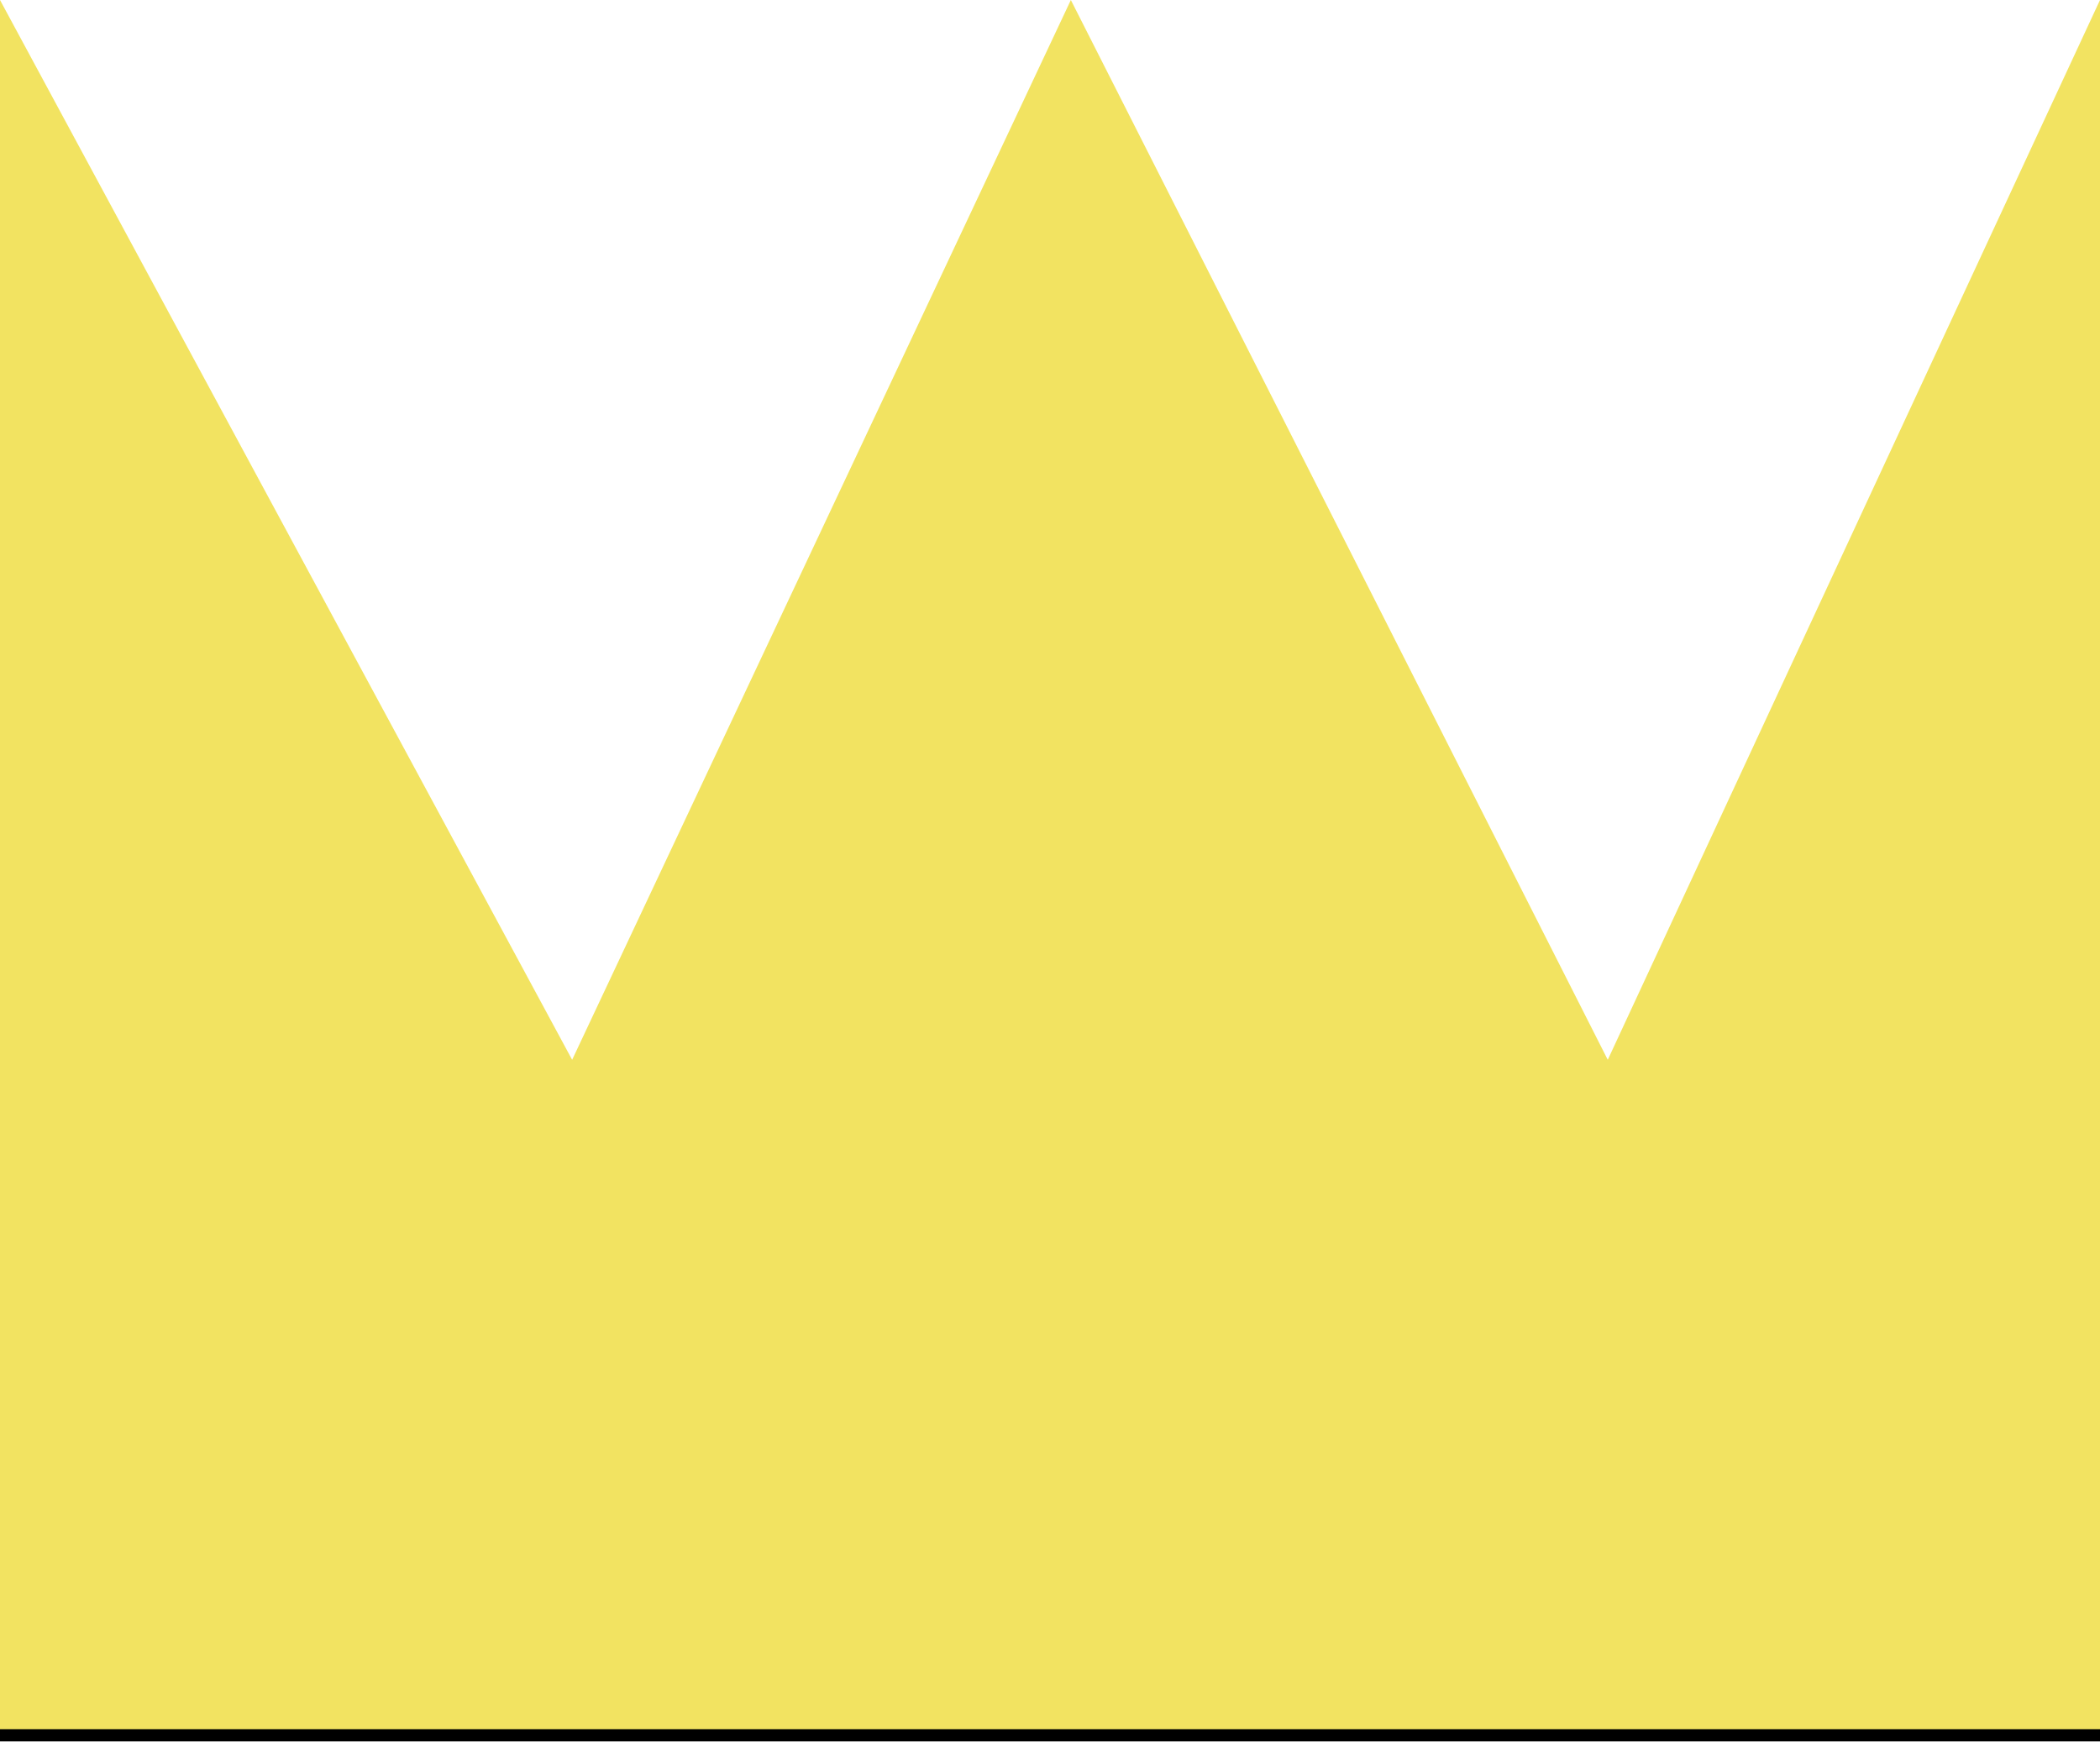 <?xml version="1.0" encoding="UTF-8"?>
<svg width="170px" height="141px" viewBox="0 0 170 141" version="1.1" xmlns="http://www.w3.org/2000/svg" xmlns:xlink="http://www.w3.org/1999/xlink">
    <!-- Generator: Sketch 50 (54983) - http://www.bohemiancoding.com/sketch -->
    <title>Rectangle 7</title>
    <desc>Created with Sketch.</desc>
    <defs>
        <polygon id="path-1" points="365 818 411.316 903.801 451.688 818 495.152 903.801 535 818 535 958 365 958"></polygon>
        <filter x="-0.3%" y="-0.4%" width="100.6%" height="101.4%" filterUnits="objectBoundingBox" id="filter-2">
            <feOffset dx="0" dy="1" in="SourceAlpha" result="shadowOffsetOuter1"></feOffset>
            <feColorMatrix values="0 0 0 0 0   0 0 0 0 0   0 0 0 0 0  0 0 0 0.095 0" type="matrix" in="shadowOffsetOuter1"></feColorMatrix>
        </filter>
    </defs>
    <g id="Page-1" stroke="none" stroke-width="1" fill="none" fill-rule="evenodd">
        <g id="all-the-raj" transform="translate(-365, -818)">
            <g id="Rectangle-7">
                <use fill="black" fill-opacity="1" filter="url(#filter-2)" xlink:href="#path-1"></use>
                <use fill="#F2E361" fill-rule="evenodd" xlink:href="#path-1"></use>
            </g>
        </g>
    </g>
</svg>